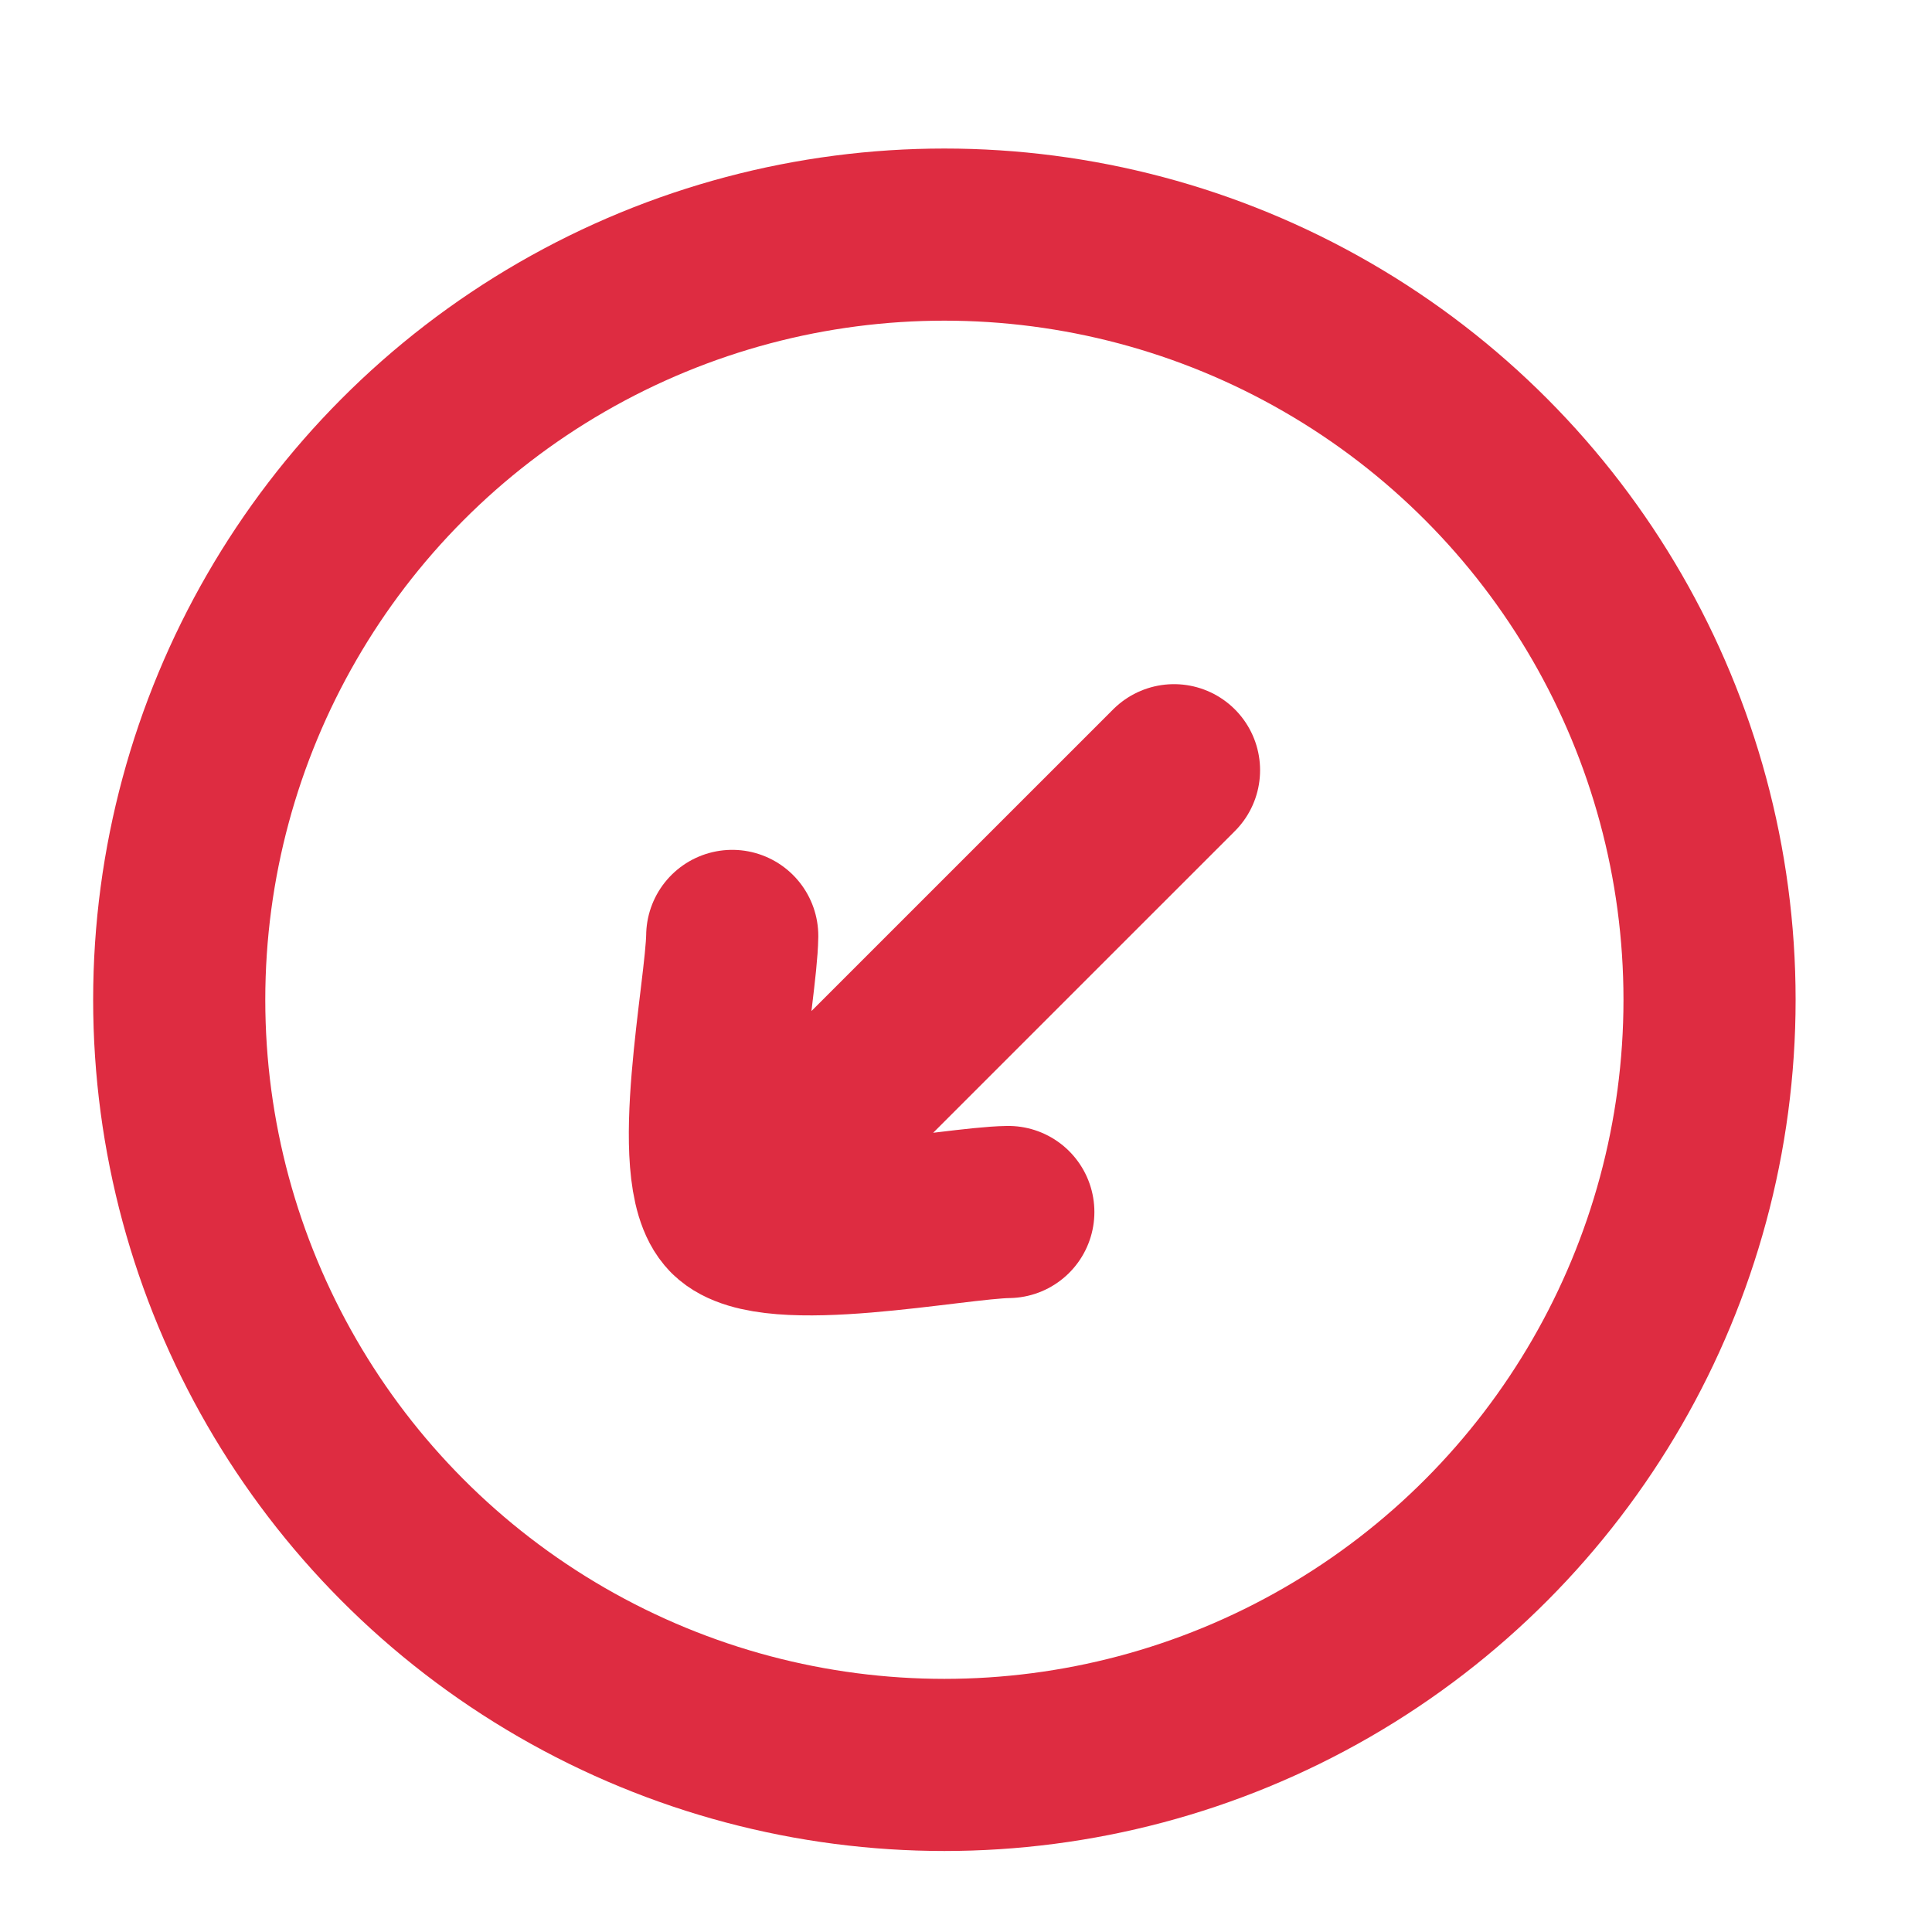 <svg width="21" height="21" viewBox="0 0 21 21" fill="none" xmlns="http://www.w3.org/2000/svg">
<circle cx="10.265" cy="10.867" r="8.317" stroke="#DE2C41" stroke-width="1.871"/>
<path d="M7.959 13.174L12.761 8.372M7.959 13.174C8.379 13.594 10.362 13.182 10.96 13.174M7.959 13.174C7.539 12.753 7.951 10.771 7.959 10.173" stroke="#DE2C41" stroke-width="1.871" stroke-linecap="round" stroke-linejoin="round"/>
</svg>
